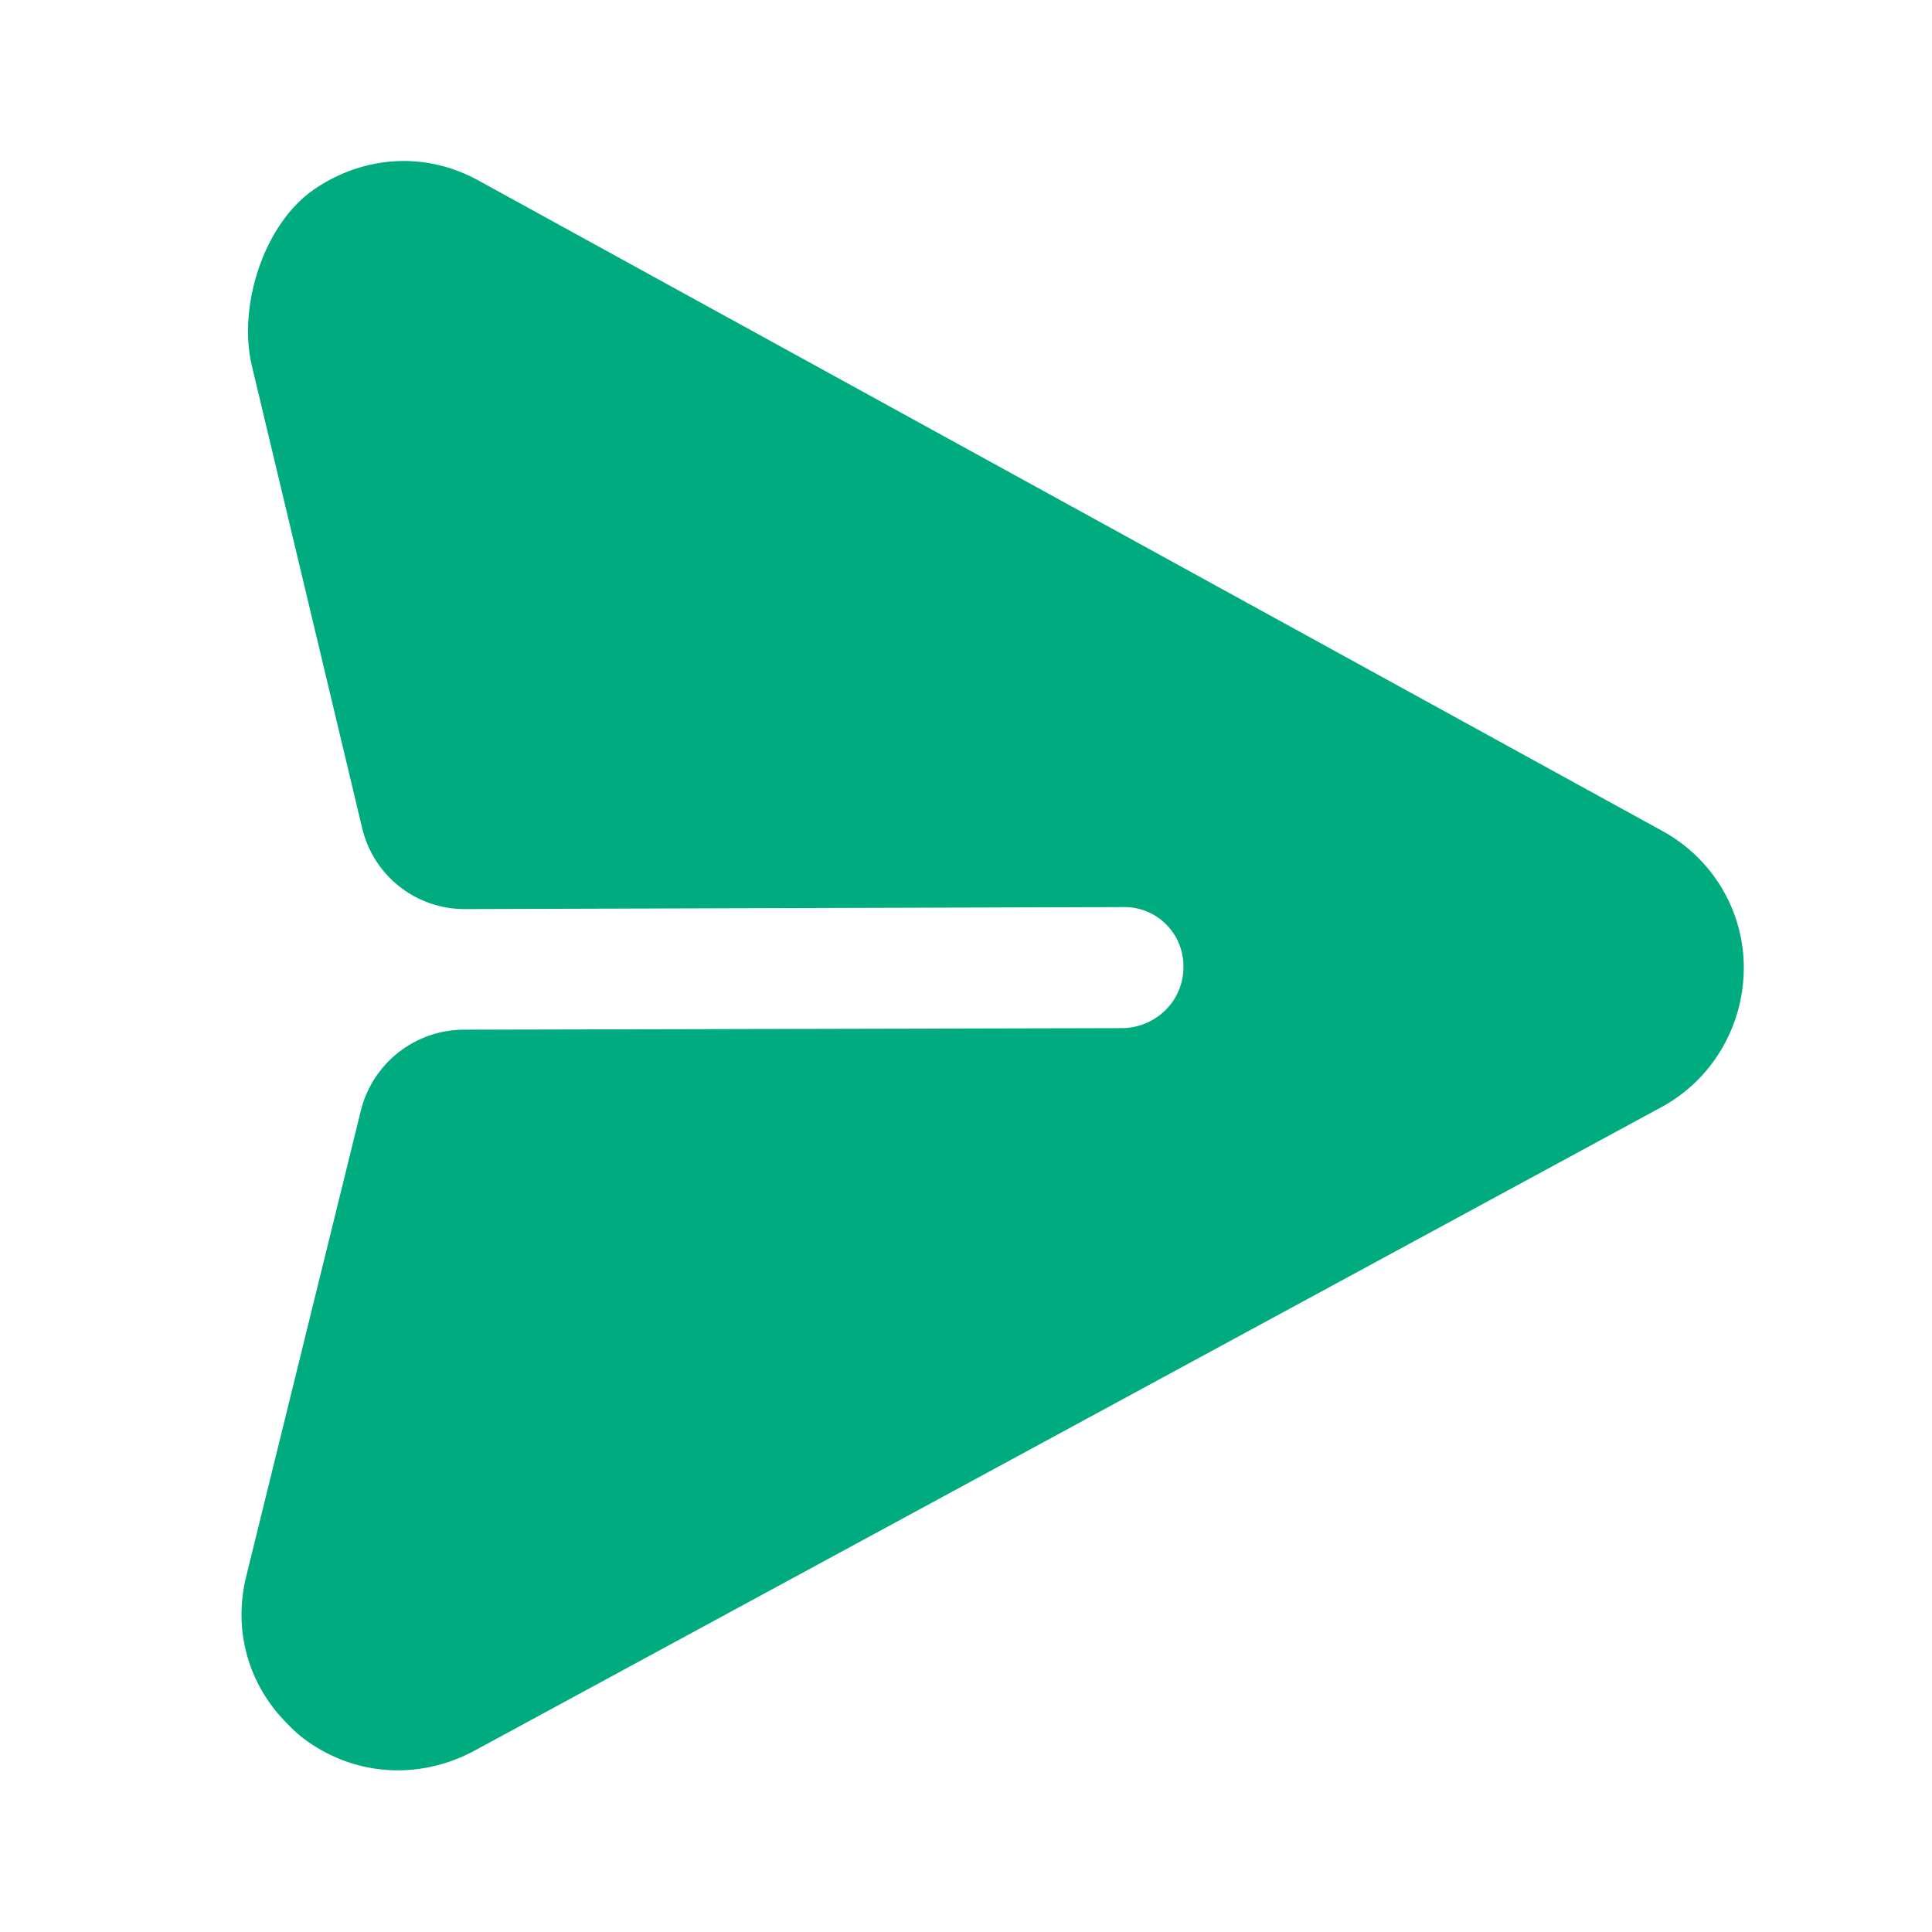 <svg width="24" height="24" viewBox="0 0 24 24" fill="none" xmlns="http://www.w3.org/2000/svg"><path d="M21.662 12.045C21.671 11.329 21.283 10.67 20.653 10.324L5.961 2.252C5.303 1.88 4.527 1.926 3.907 2.349C3.275 2.78 2.952 3.805 3.129 4.545L4.5 10.291C4.641 10.88 5.168 11.295 5.775 11.293L13.951 11.268C14.37 11.259 14.709 11.599 14.701 12.017C14.7 12.429 14.365 12.763 13.947 12.772L5.763 12.791C5.156 12.792 4.626 13.209 4.482 13.799L3.062 19.568C2.889 20.25 3.086 20.93 3.567 21.411C3.623 21.468 3.687 21.532 3.751 21.581C4.374 22.062 5.189 22.123 5.886 21.752L20.628 13.759C21.26 13.423 21.653 12.762 21.662 12.045Z" fill="#00AB80"></path></svg>